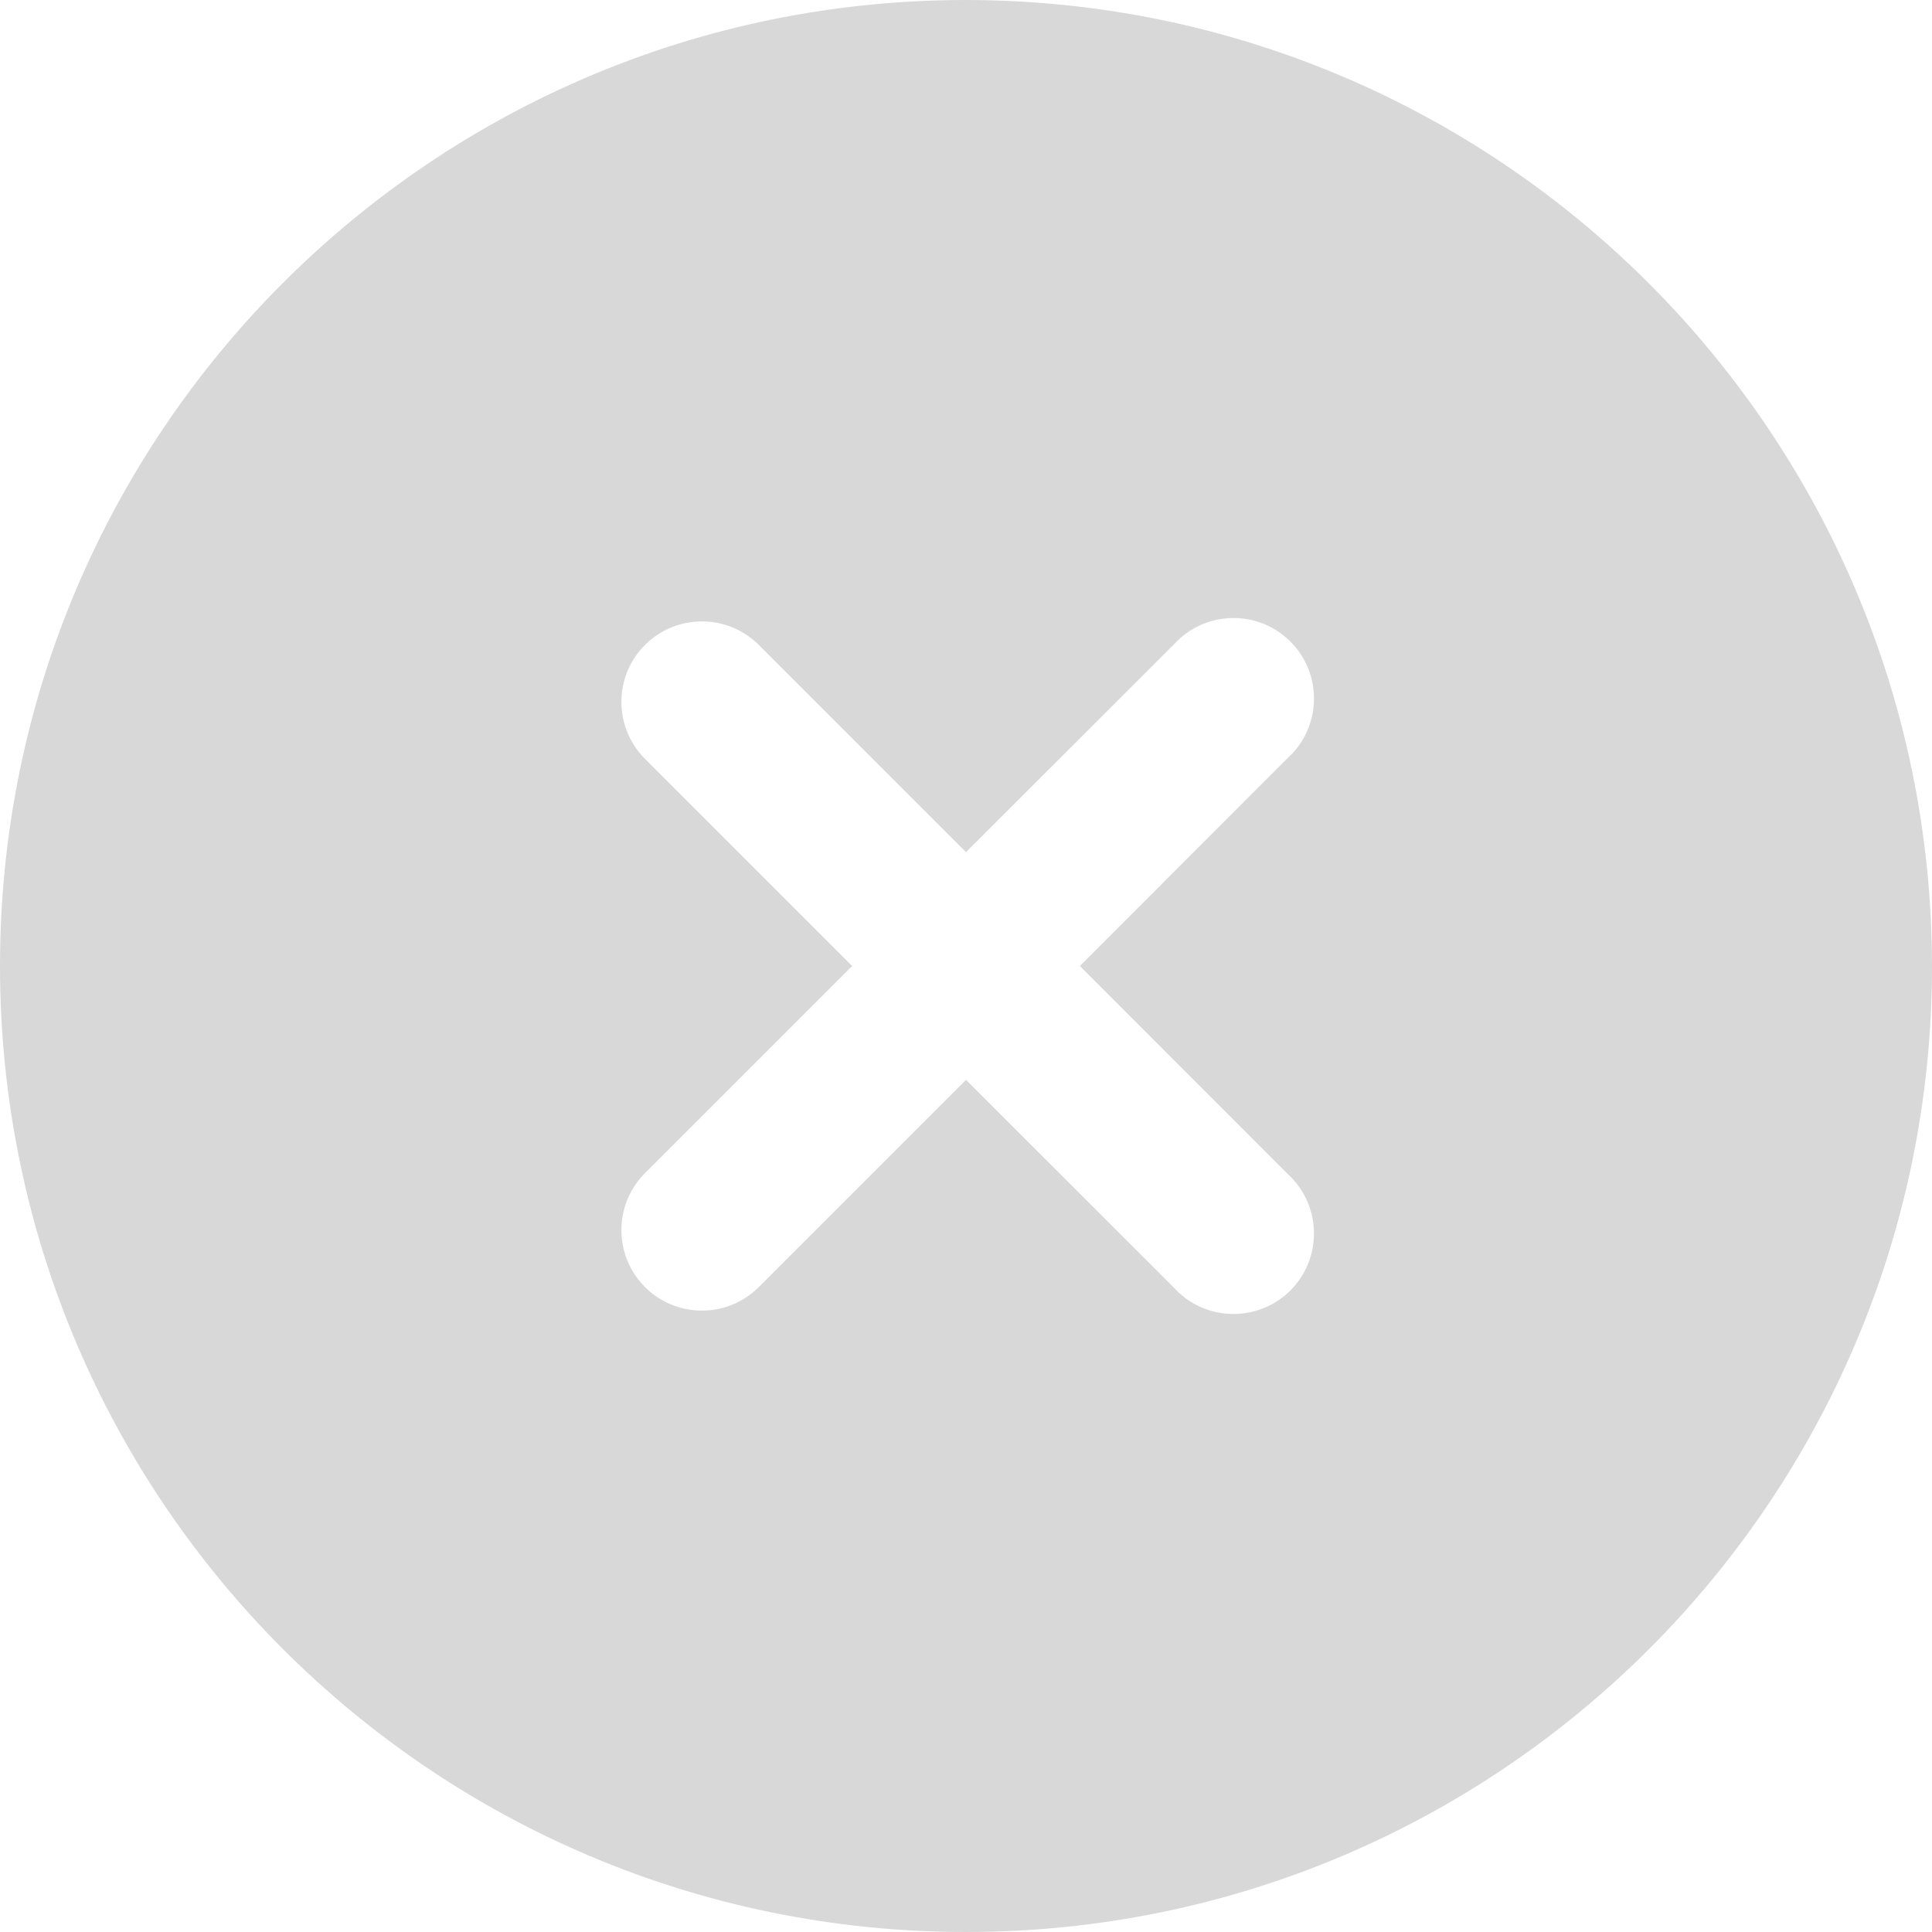 <svg width="15" height="15" viewBox="0 0 15 15" fill="none" xmlns="http://www.w3.org/2000/svg">
<g clip-path="url(#clip0_409_112)">
<path d="M7.5 0C3.358 0 0 3.358 0 7.5C0 11.642 3.358 15 7.5 15C11.642 15 15 11.642 15 7.5C14.995 3.36 11.64 0.004 7.5 0ZM10 9.117C10.254 9.351 10.27 9.746 10.037 10C9.803 10.254 9.407 10.27 9.153 10.037C9.141 10.025 9.129 10.013 9.117 10L7.5 8.384L5.884 10C5.635 10.24 5.24 10.233 5 9.985C4.766 9.742 4.766 9.358 5 9.116L6.616 7.5L5 5.884C4.76 5.635 4.767 5.24 5.015 5C5.258 4.766 5.642 4.766 5.884 5L7.5 6.616L9.117 5C9.351 4.746 9.746 4.73 10 4.963C10.254 5.197 10.27 5.593 10.037 5.847C10.025 5.859 10.013 5.871 10 5.883L8.384 7.5L10 9.117Z" fill="#D8D8D8"/>
</g>
<defs>
<clipPath id="clip0_409_112">
<rect width="15" height="15" fill="white"/>
</clipPath>
</defs>
</svg>
